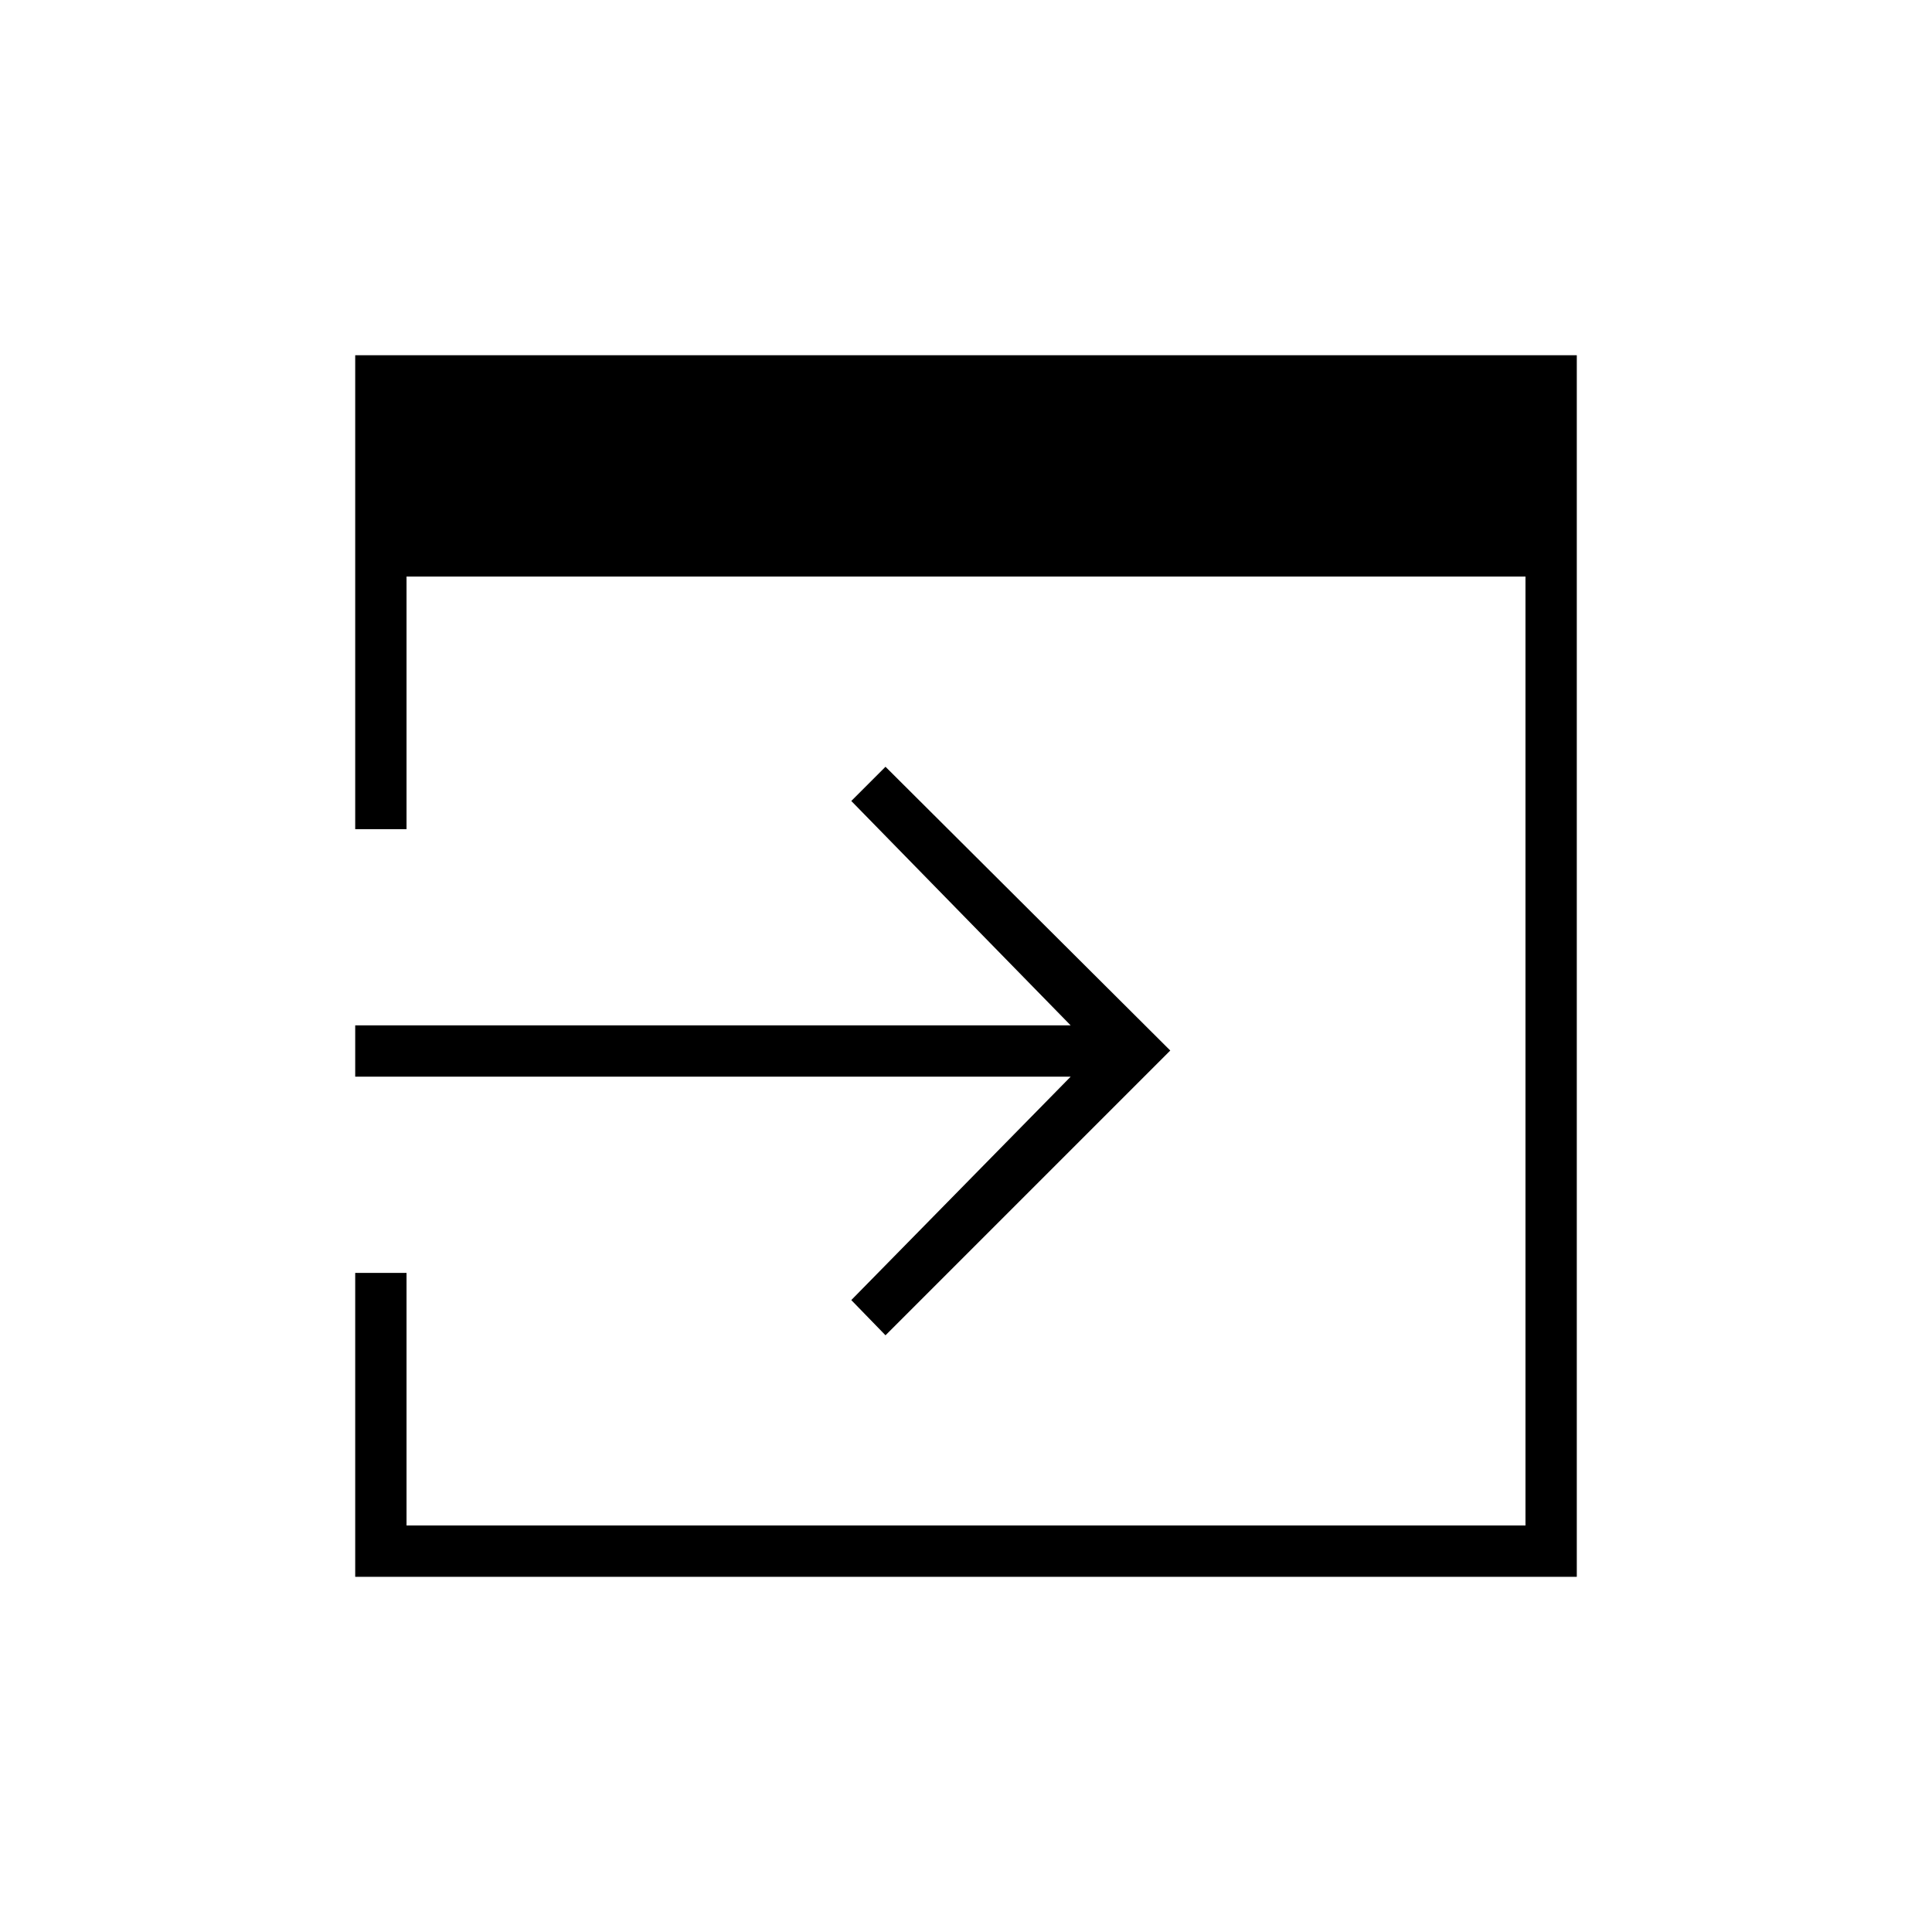 <svg xmlns="http://www.w3.org/2000/svg" height="24" viewBox="0 -960 960 960" width="24"><path d="M176.5-176.5v-151H202V-202h556v-471.5H202V-548h-25.5v-235.5h607v607h-607Zm263.5-120L423-314l109-111H176.5v-25.5H532L423-562l17-17 141.5 141L440-296.5Z"/></svg>